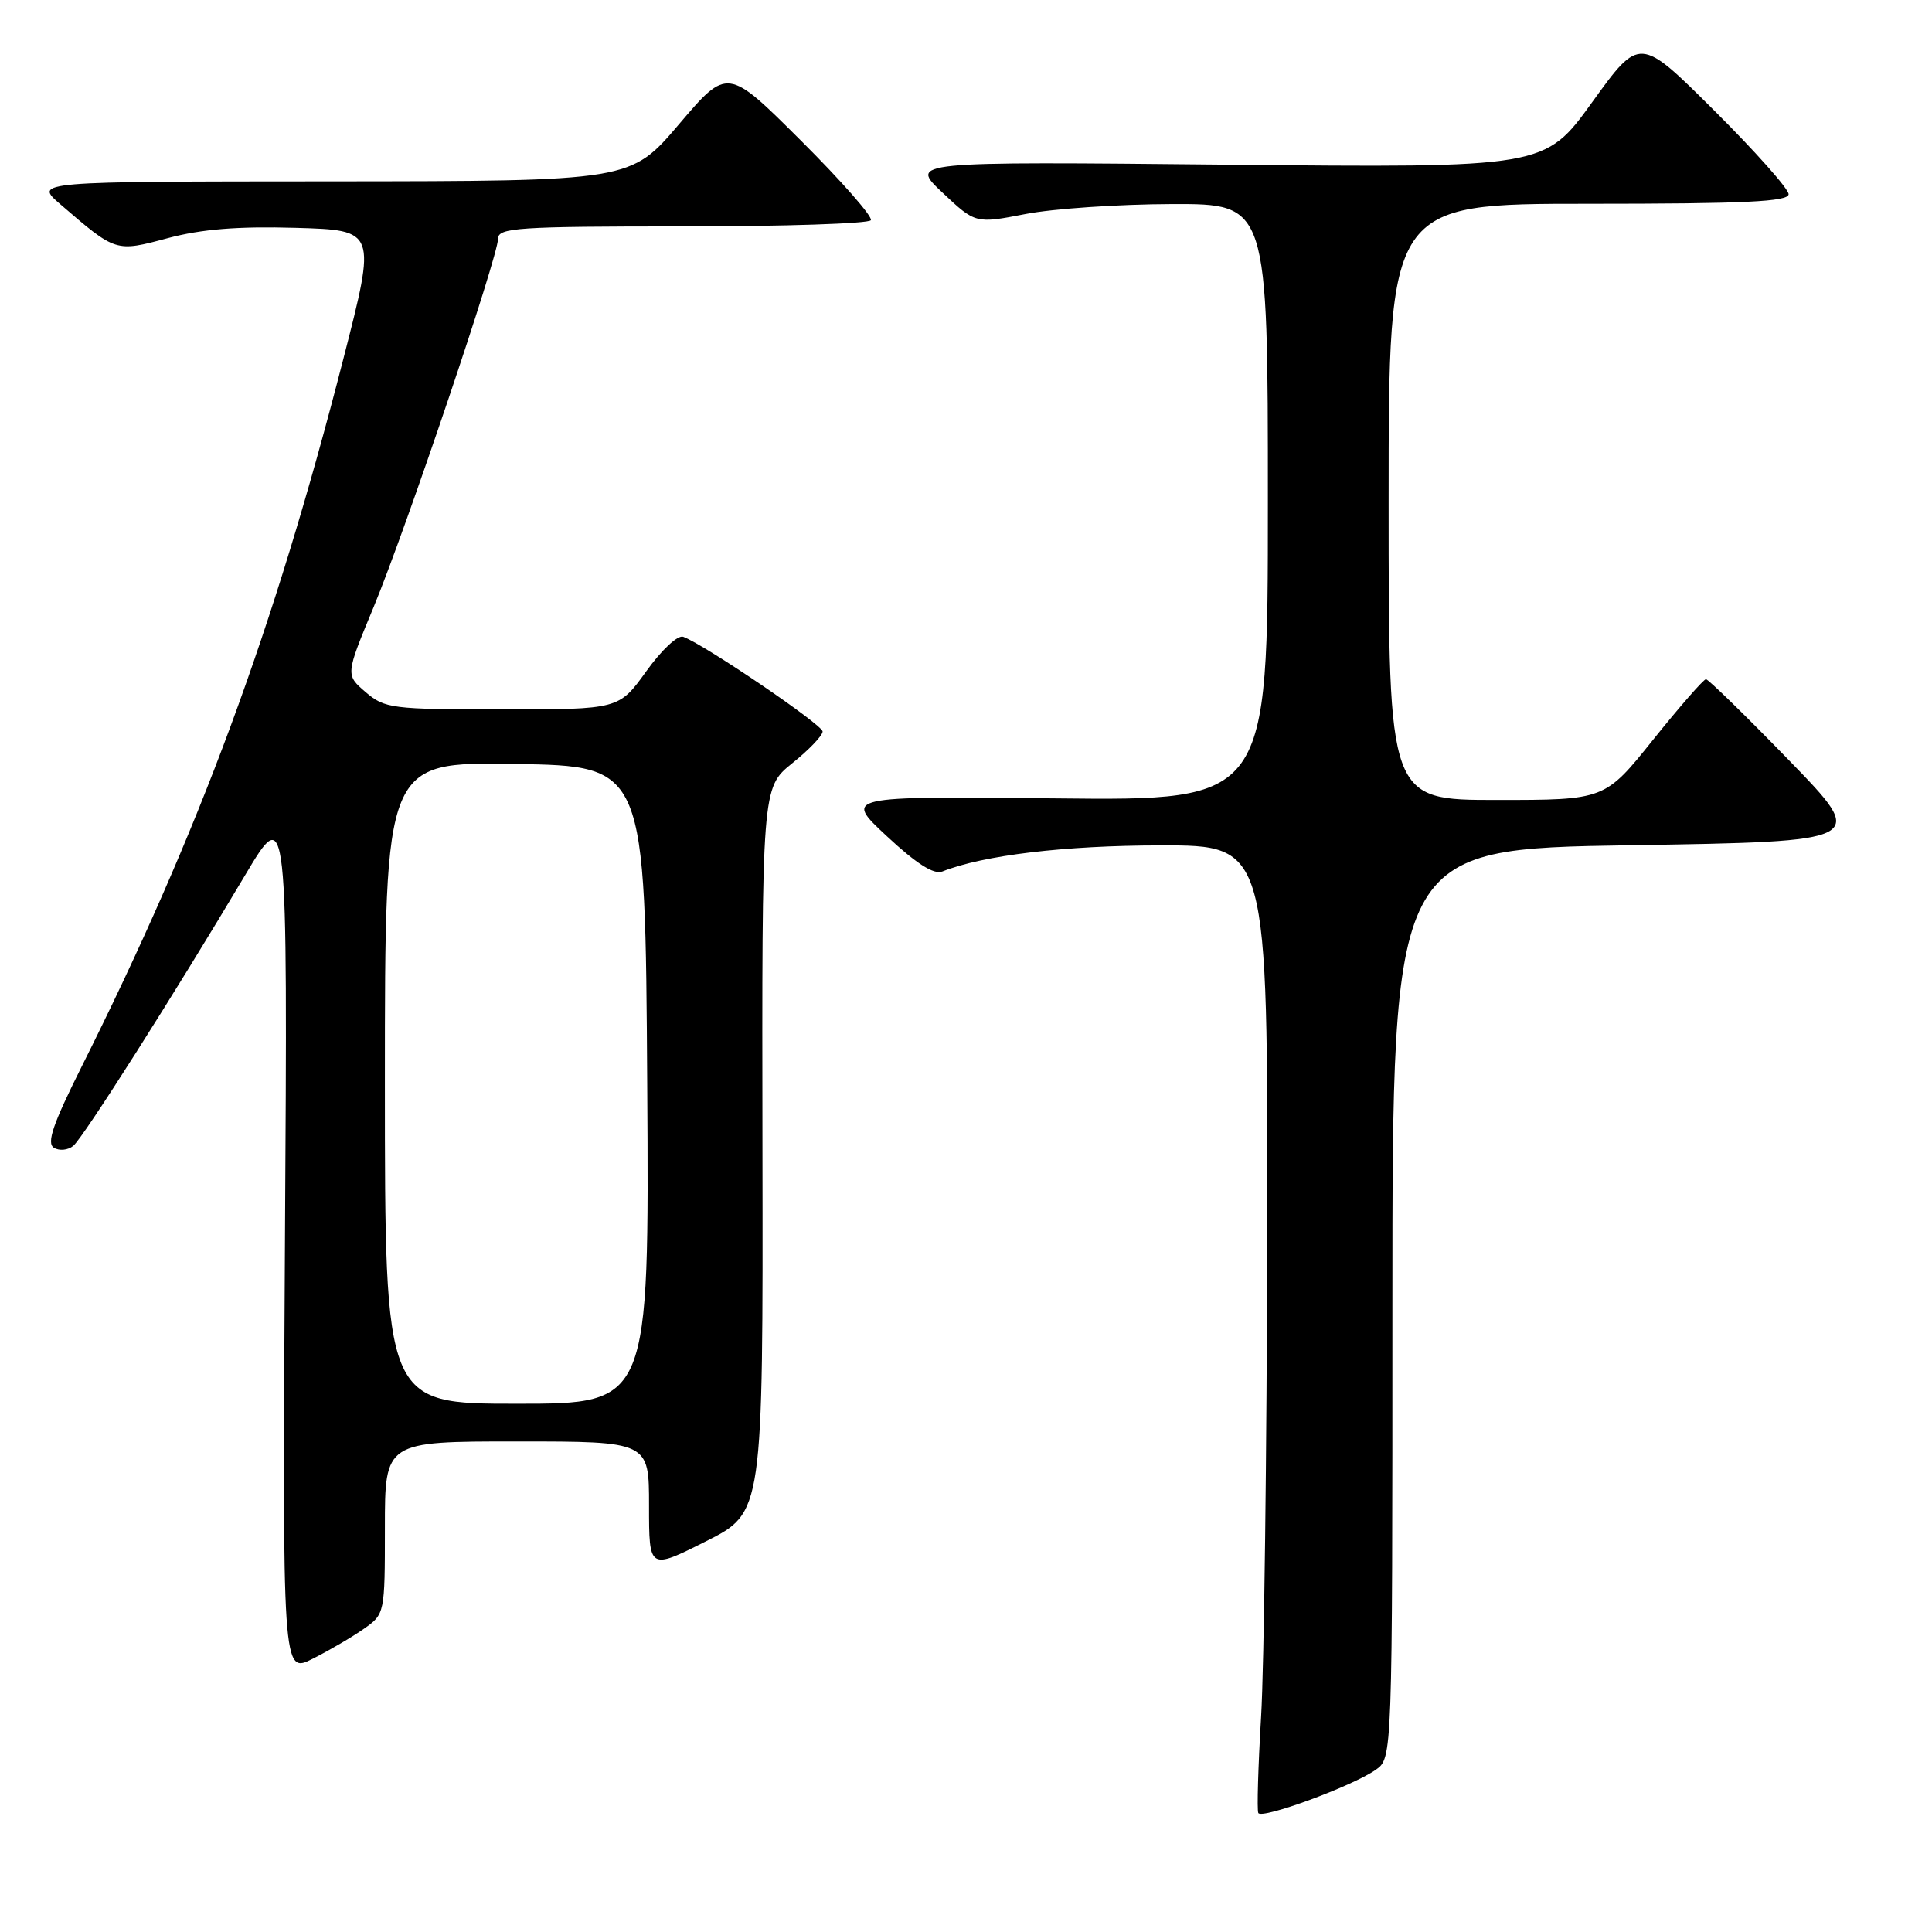 <?xml version="1.0" encoding="UTF-8" standalone="no"?>
<!DOCTYPE svg PUBLIC "-//W3C//DTD SVG 1.1//EN" "http://www.w3.org/Graphics/SVG/1.1/DTD/svg11.dtd" >
<svg xmlns="http://www.w3.org/2000/svg" xmlns:xlink="http://www.w3.org/1999/xlink" version="1.1" viewBox="0 0 256 256">
 <g >
 <path fill="currentColor"
d=" M 182.29 234.51 C 184.50 232.96 184.50 232.96 184.50 172.73 C 184.50 112.50 184.50 112.50 216.00 112.00 C 247.50 111.50 247.50 111.50 237.06 100.75 C 231.32 94.84 226.36 90.00 226.05 90.00 C 225.74 90.00 222.59 93.60 219.06 98.00 C 212.65 106.00 212.65 106.00 198.32 106.00 C 184.00 106.00 184.00 106.00 184.00 66.50 C 184.00 27.00 184.00 27.00 210.50 27.00 C 231.24 27.00 237.00 26.72 237.00 25.73 C 237.00 25.03 232.56 20.04 227.14 14.64 C 217.27 4.81 217.27 4.81 210.98 13.53 C 204.69 22.24 204.69 22.24 162.59 21.82 C 120.50 21.40 120.50 21.40 124.88 25.52 C 129.26 29.64 129.26 29.64 135.88 28.36 C 139.52 27.65 148.24 27.06 155.25 27.04 C 168.00 27.00 168.00 27.00 168.00 66.54 C 168.00 106.09 168.00 106.09 139.90 105.79 C 111.81 105.50 111.81 105.50 117.52 110.81 C 121.44 114.46 123.74 115.92 124.86 115.48 C 130.30 113.32 141.07 112.03 153.75 112.02 C 168.00 112.00 168.00 112.00 167.91 163.75 C 167.86 192.21 167.50 220.90 167.10 227.50 C 166.71 234.10 166.54 239.83 166.73 240.23 C 167.16 241.10 179.18 236.69 182.29 234.51 Z  M 48.25 215.80 C 50.98 213.88 51.00 213.77 51.00 202.43 C 51.00 191.00 51.00 191.00 68.50 191.00 C 86.00 191.00 86.00 191.00 86.00 199.51 C 86.00 208.02 86.00 208.02 93.56 204.22 C 101.11 200.42 101.11 200.42 101.03 152.40 C 100.95 104.38 100.95 104.38 104.97 101.14 C 107.19 99.36 109.00 97.47 109.00 96.93 C 109.00 96.04 93.53 85.53 90.54 84.38 C 89.82 84.10 87.68 86.10 85.64 88.94 C 82.00 94.00 82.00 94.00 66.56 94.00 C 51.90 94.00 50.98 93.88 48.45 91.71 C 45.78 89.42 45.78 89.42 49.50 80.46 C 53.81 70.06 66.00 33.97 66.00 31.61 C 66.00 30.18 68.67 30.00 90.44 30.00 C 103.88 30.00 115.11 29.63 115.39 29.18 C 115.67 28.73 111.51 23.99 106.14 18.64 C 96.39 8.92 96.39 8.92 89.97 16.46 C 83.55 24.00 83.55 24.00 44.02 24.03 C 4.50 24.05 4.50 24.05 8.00 27.07 C 15.40 33.44 15.29 33.41 22.25 31.55 C 26.72 30.36 31.53 29.97 39.18 30.19 C 49.87 30.50 49.87 30.50 45.51 47.50 C 36.27 83.53 26.40 110.23 10.79 141.39 C 7.01 148.95 6.15 151.47 7.14 152.08 C 7.85 152.52 9.01 152.41 9.71 151.83 C 11.05 150.71 22.97 131.94 32.46 116.00 C 38.11 106.50 38.11 106.50 37.76 164.16 C 37.42 221.83 37.42 221.83 41.46 219.78 C 43.68 218.66 46.74 216.87 48.25 215.80 Z  M 51.00 143.48 C 51.00 100.95 51.00 100.95 68.25 101.23 C 85.50 101.50 85.50 101.50 85.76 143.75 C 86.02 186.00 86.02 186.00 68.51 186.00 C 51.00 186.00 51.00 186.00 51.00 143.48 Z "/>
</g>
</svg>